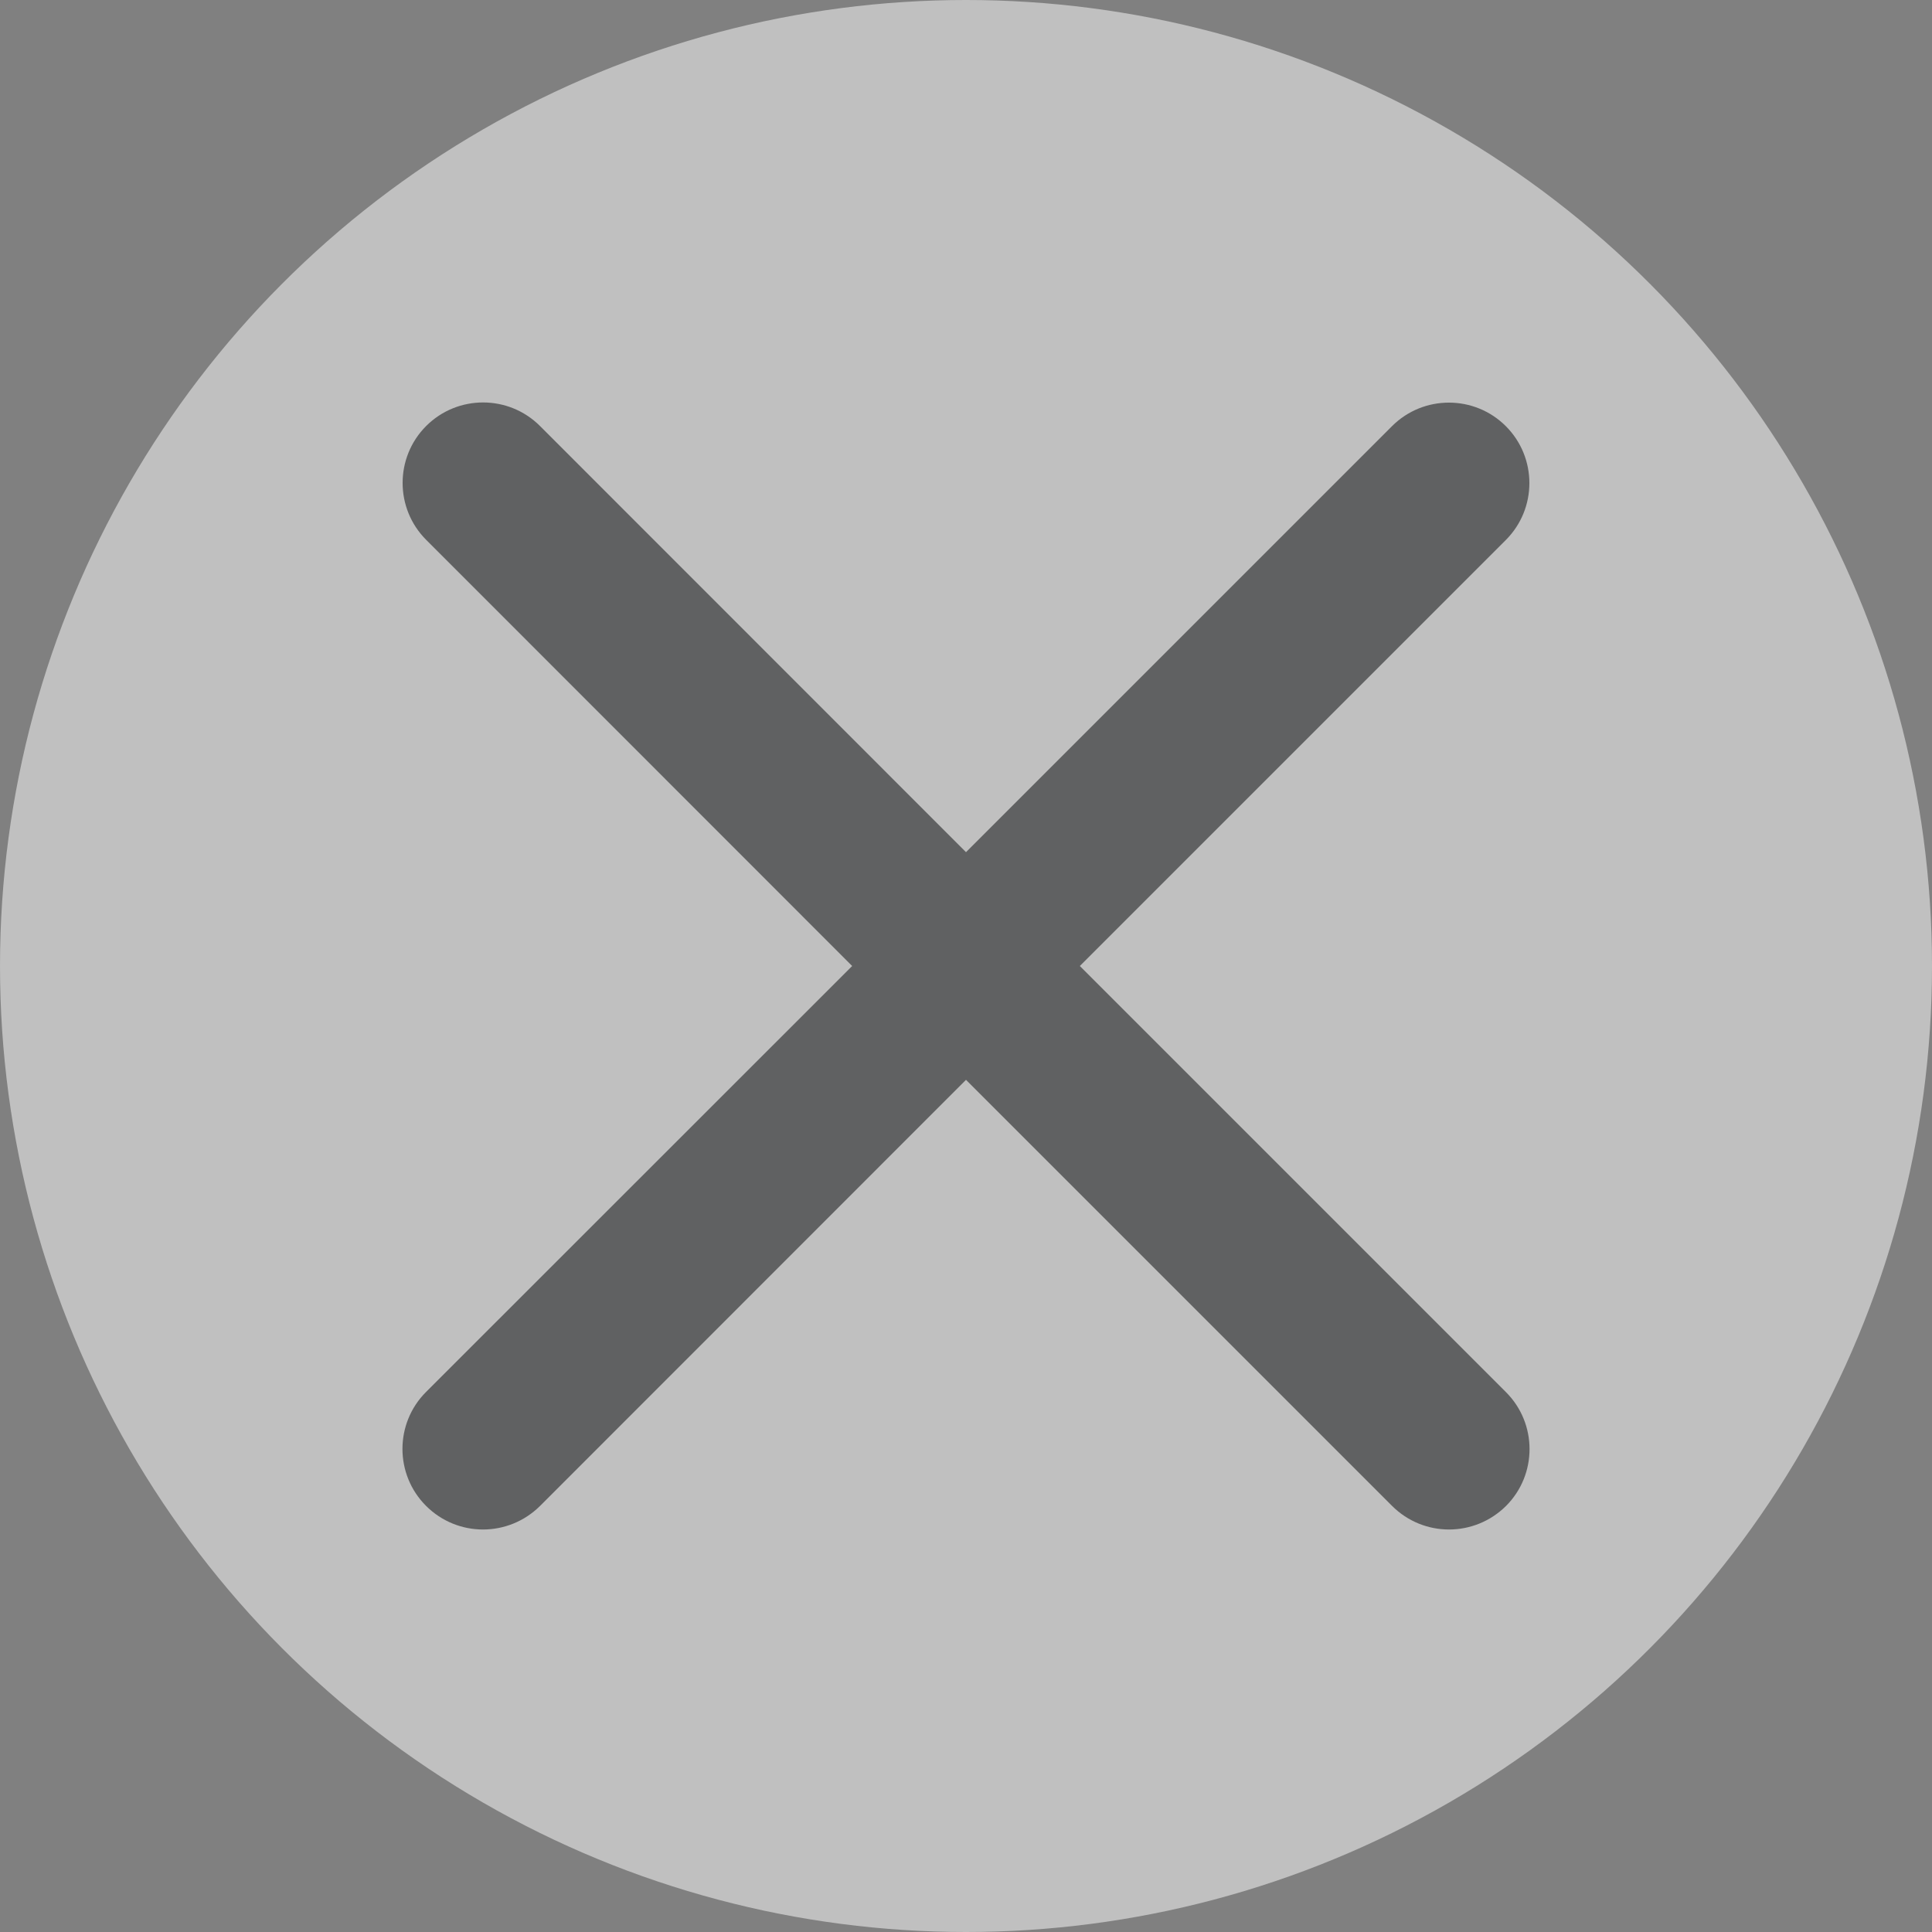 <?xml version="1.0" encoding="utf-8"?>
<!-- Generator: Adobe Illustrator 18.0.0, SVG Export Plug-In . SVG Version: 6.00 Build 0)  -->
<!DOCTYPE svg PUBLIC "-//W3C//DTD SVG 1.1//EN" "http://www.w3.org/Graphics/SVG/1.1/DTD/svg11.dtd">
<svg version="1.1" id="Layer_1" xmlns="http://www.w3.org/2000/svg" xmlns:xlink="http://www.w3.org/1999/xlink" x="0px" y="0px"
	 width="12px" height="12px" viewBox="0 0 12 12" enable-background="new 0 0 12 12" xml:space="preserve">
<rect x="0" y="0" width="12" height="12" fill="#808080" stroke="none"/>
<circle opacity="0.5" fill="#FFFFFF" cx="6" cy="6" r="6"/>
<path opacity="0.5" fill="#010204" d="M6.707,6l2.646-2.646c0.195-0.195,0.195-0.512,0-0.707s-0.512-0.195-0.707,0L6,5.293
	L3.354,2.646c-0.195-0.195-0.512-0.195-0.707,0s-0.195,0.512,0,0.707L5.293,6L2.646,8.646c-0.195,0.195-0.195,0.512,0,0.707
	C2.744,9.451,2.872,9.5,3,9.5s0.256-0.049,0.354-0.146L6,6.707l2.646,2.646C8.744,9.451,8.872,9.5,9,9.5s0.256-0.049,0.354-0.146
	c0.195-0.195,0.195-0.512,0-0.707L6.707,6z"/>
</svg>
